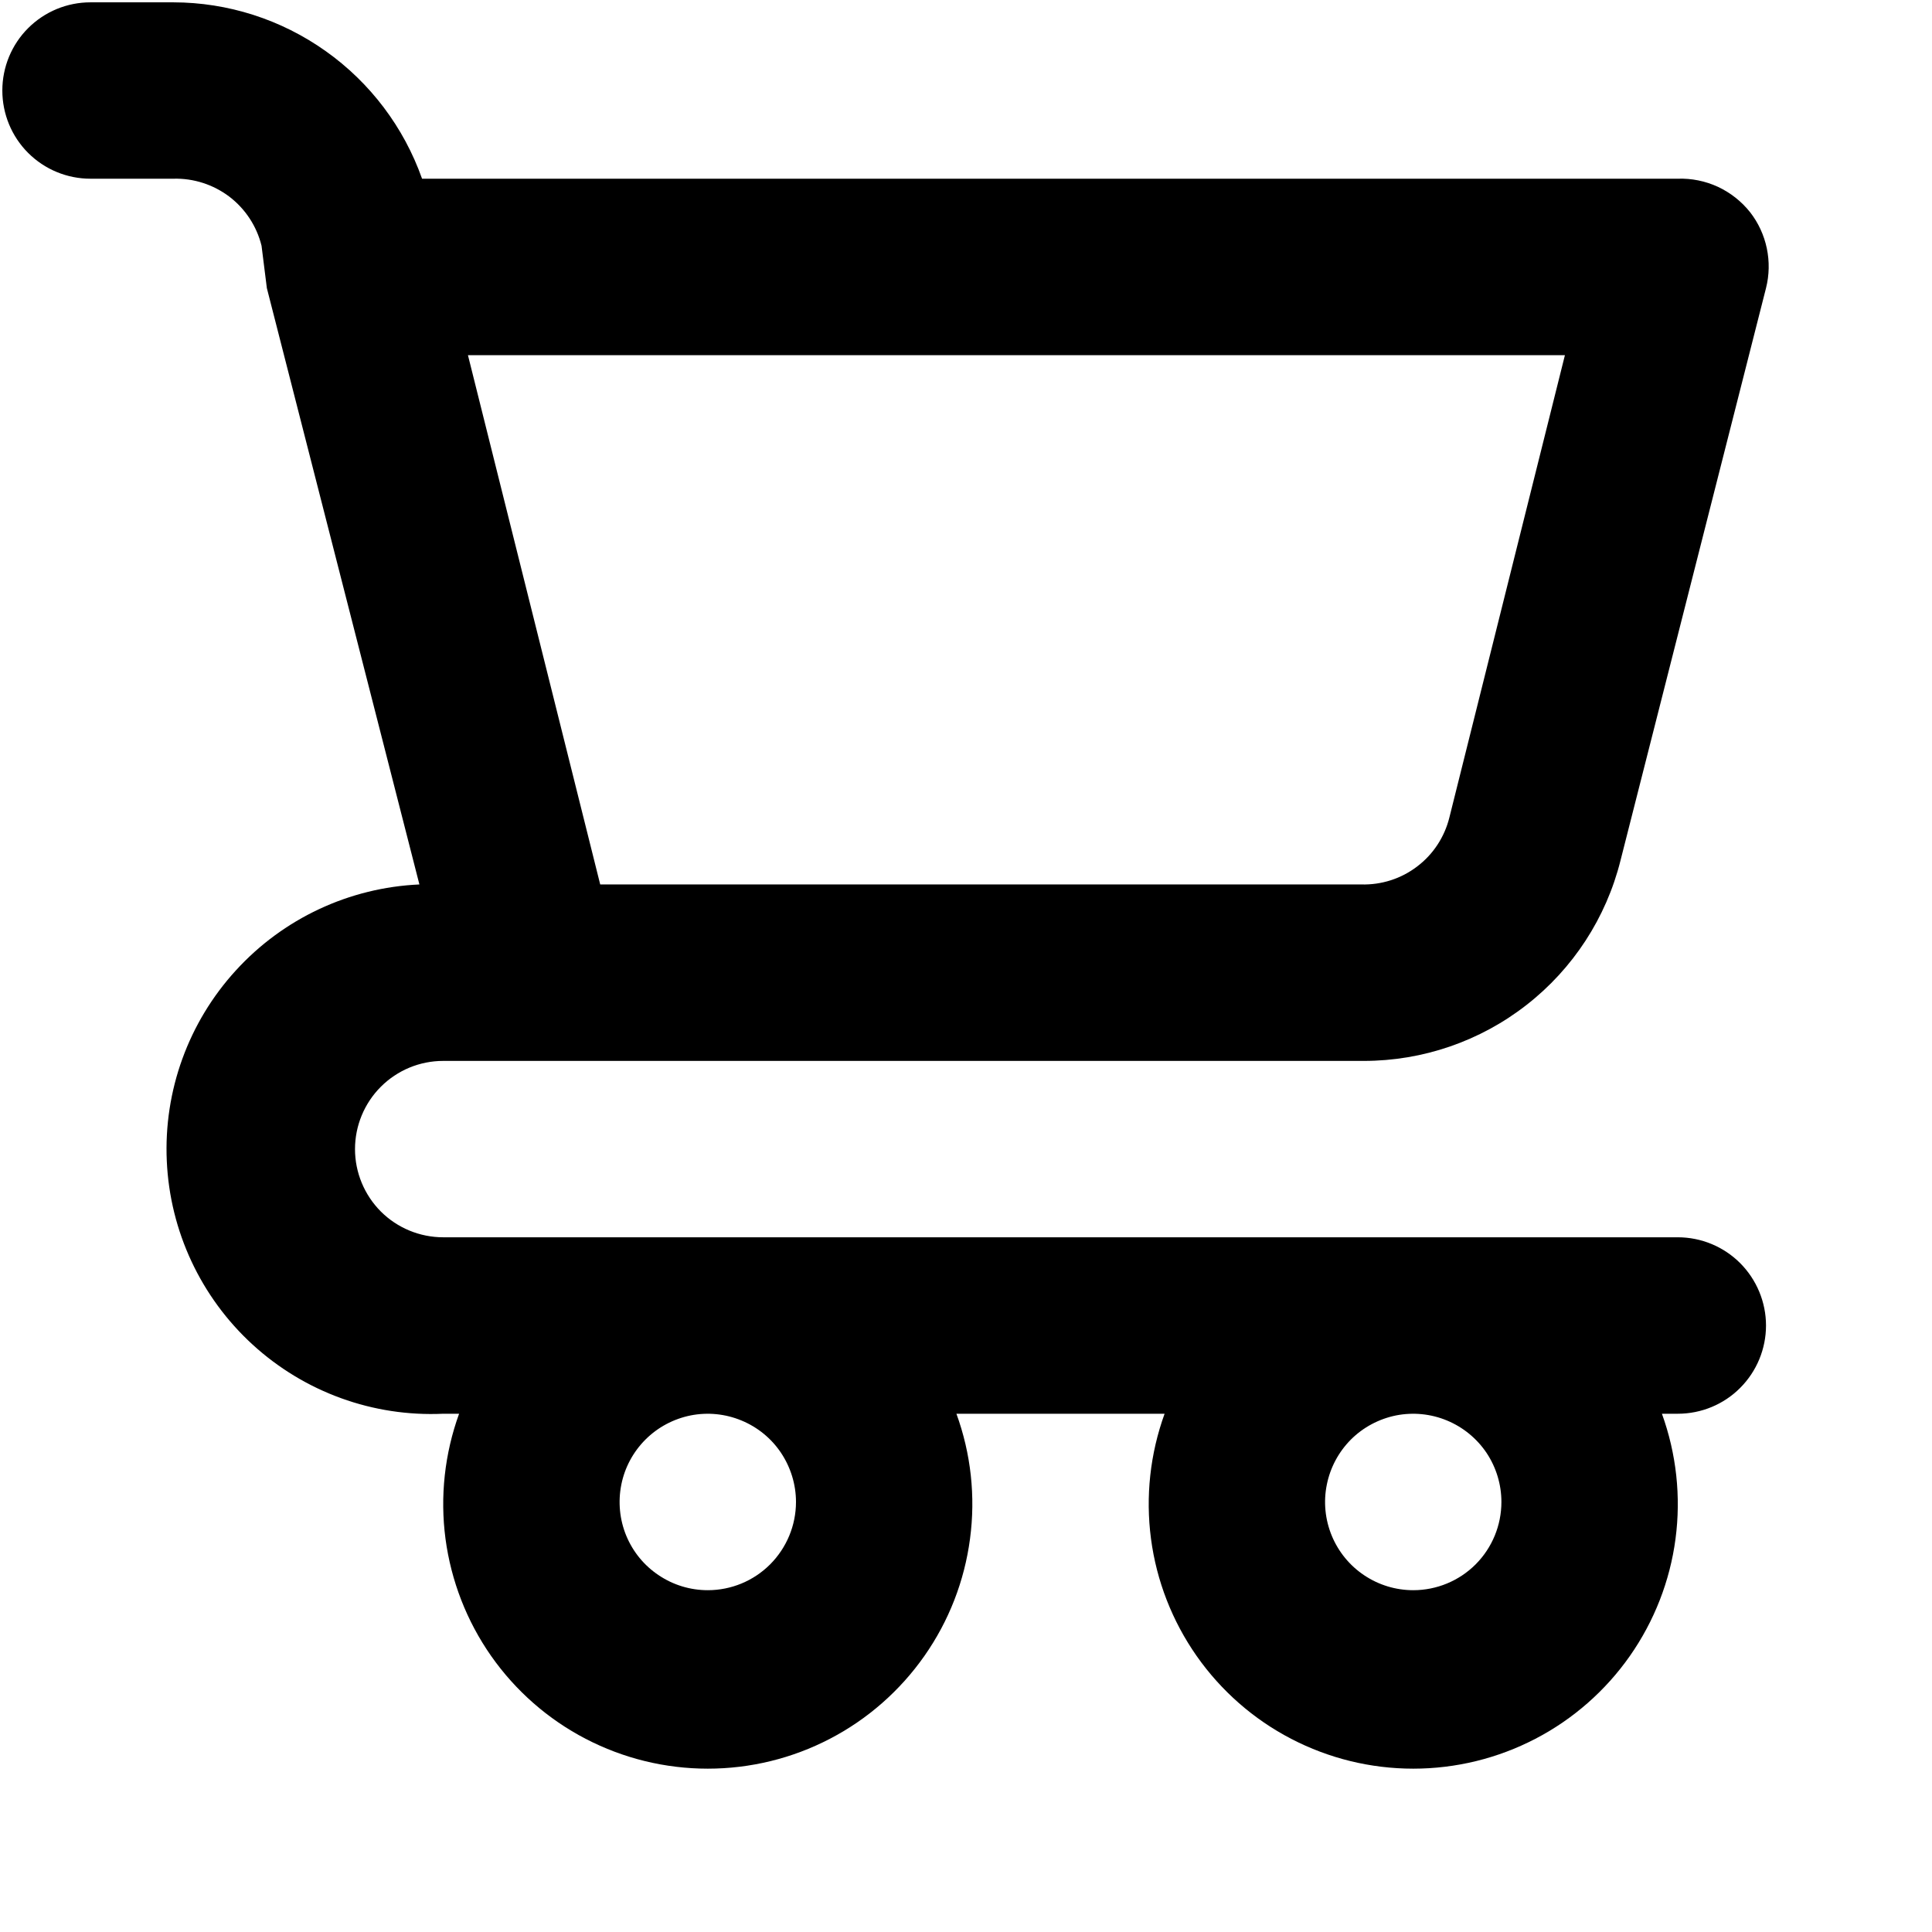 <svg width="24" height="24" viewBox="0 0 24 24">
<path d="M20.842 15.37H5.506C5.215 15.37 4.937 15.255 4.731 15.05C4.526 14.844 4.41 14.565 4.41 14.275C4.41 13.984 4.526 13.705 4.731 13.5C4.937 13.294 5.215 13.179 5.506 13.179H16.942C17.675 13.179 18.387 12.934 18.964 12.483C19.541 12.033 19.952 11.402 20.13 10.691L21.938 3.579C21.979 3.417 21.982 3.248 21.948 3.085C21.914 2.922 21.843 2.768 21.741 2.637C21.634 2.502 21.497 2.394 21.341 2.321C21.185 2.249 21.014 2.214 20.842 2.22H5.243C5.017 1.581 4.599 1.027 4.046 0.635C3.493 0.242 2.832 0.03 2.154 0.029H1.124C0.833 0.029 0.555 0.144 0.349 0.35C0.144 0.555 0.029 0.834 0.029 1.124C0.029 1.415 0.144 1.694 0.349 1.899C0.555 2.105 0.833 2.22 1.124 2.22H2.154C2.404 2.213 2.649 2.292 2.849 2.443C3.048 2.595 3.189 2.81 3.249 3.053L3.315 3.579L5.21 10.987C4.338 11.026 3.518 11.41 2.93 12.055C2.341 12.699 2.032 13.551 2.072 14.423C2.111 15.294 2.495 16.115 3.139 16.704C3.783 17.293 4.634 17.602 5.506 17.562H5.703C5.523 18.059 5.465 18.591 5.534 19.115C5.604 19.639 5.798 20.138 6.101 20.571C6.404 21.003 6.807 21.357 7.275 21.6C7.744 21.844 8.264 21.971 8.792 21.971C9.32 21.971 9.841 21.844 10.309 21.6C10.777 21.357 11.18 21.003 11.483 20.571C11.787 20.138 11.981 19.639 12.05 19.115C12.12 18.591 12.062 18.059 11.881 17.562H14.467C14.287 18.059 14.229 18.591 14.298 19.115C14.367 19.639 14.562 20.138 14.865 20.571C15.168 21.003 15.571 21.357 16.039 21.6C16.508 21.844 17.028 21.971 17.556 21.971C18.084 21.971 18.604 21.844 19.073 21.6C19.541 21.357 19.944 21.003 20.247 20.571C20.55 20.138 20.745 19.639 20.814 19.115C20.883 18.591 20.825 18.059 20.645 17.562H20.842C21.133 17.562 21.412 17.447 21.617 17.241C21.822 17.036 21.938 16.757 21.938 16.466C21.938 16.176 21.822 15.897 21.617 15.691C21.412 15.486 21.133 15.37 20.842 15.37ZM19.44 4.412L18.005 10.154C17.945 10.397 17.804 10.613 17.604 10.764C17.405 10.916 17.16 10.994 16.91 10.987H7.456L5.813 4.412H19.44ZM8.792 19.754C8.576 19.754 8.364 19.69 8.184 19.569C8.003 19.449 7.863 19.278 7.78 19.078C7.697 18.877 7.676 18.657 7.718 18.444C7.76 18.232 7.864 18.037 8.018 17.883C8.171 17.73 8.366 17.626 8.579 17.583C8.791 17.541 9.011 17.563 9.211 17.646C9.412 17.729 9.583 17.869 9.703 18.049C9.823 18.23 9.888 18.441 9.888 18.658C9.888 18.949 9.772 19.227 9.567 19.433C9.361 19.639 9.083 19.754 8.792 19.754ZM17.556 19.754C17.339 19.754 17.128 19.69 16.947 19.569C16.767 19.449 16.627 19.278 16.544 19.078C16.461 18.877 16.439 18.657 16.482 18.444C16.524 18.232 16.628 18.037 16.781 17.883C16.934 17.73 17.13 17.626 17.342 17.583C17.555 17.541 17.775 17.563 17.975 17.646C18.175 17.729 18.346 17.869 18.467 18.049C18.587 18.23 18.651 18.441 18.651 18.658C18.651 18.949 18.536 19.227 18.331 19.433C18.125 19.639 17.846 19.754 17.556 19.754Z"/>
</svg>
